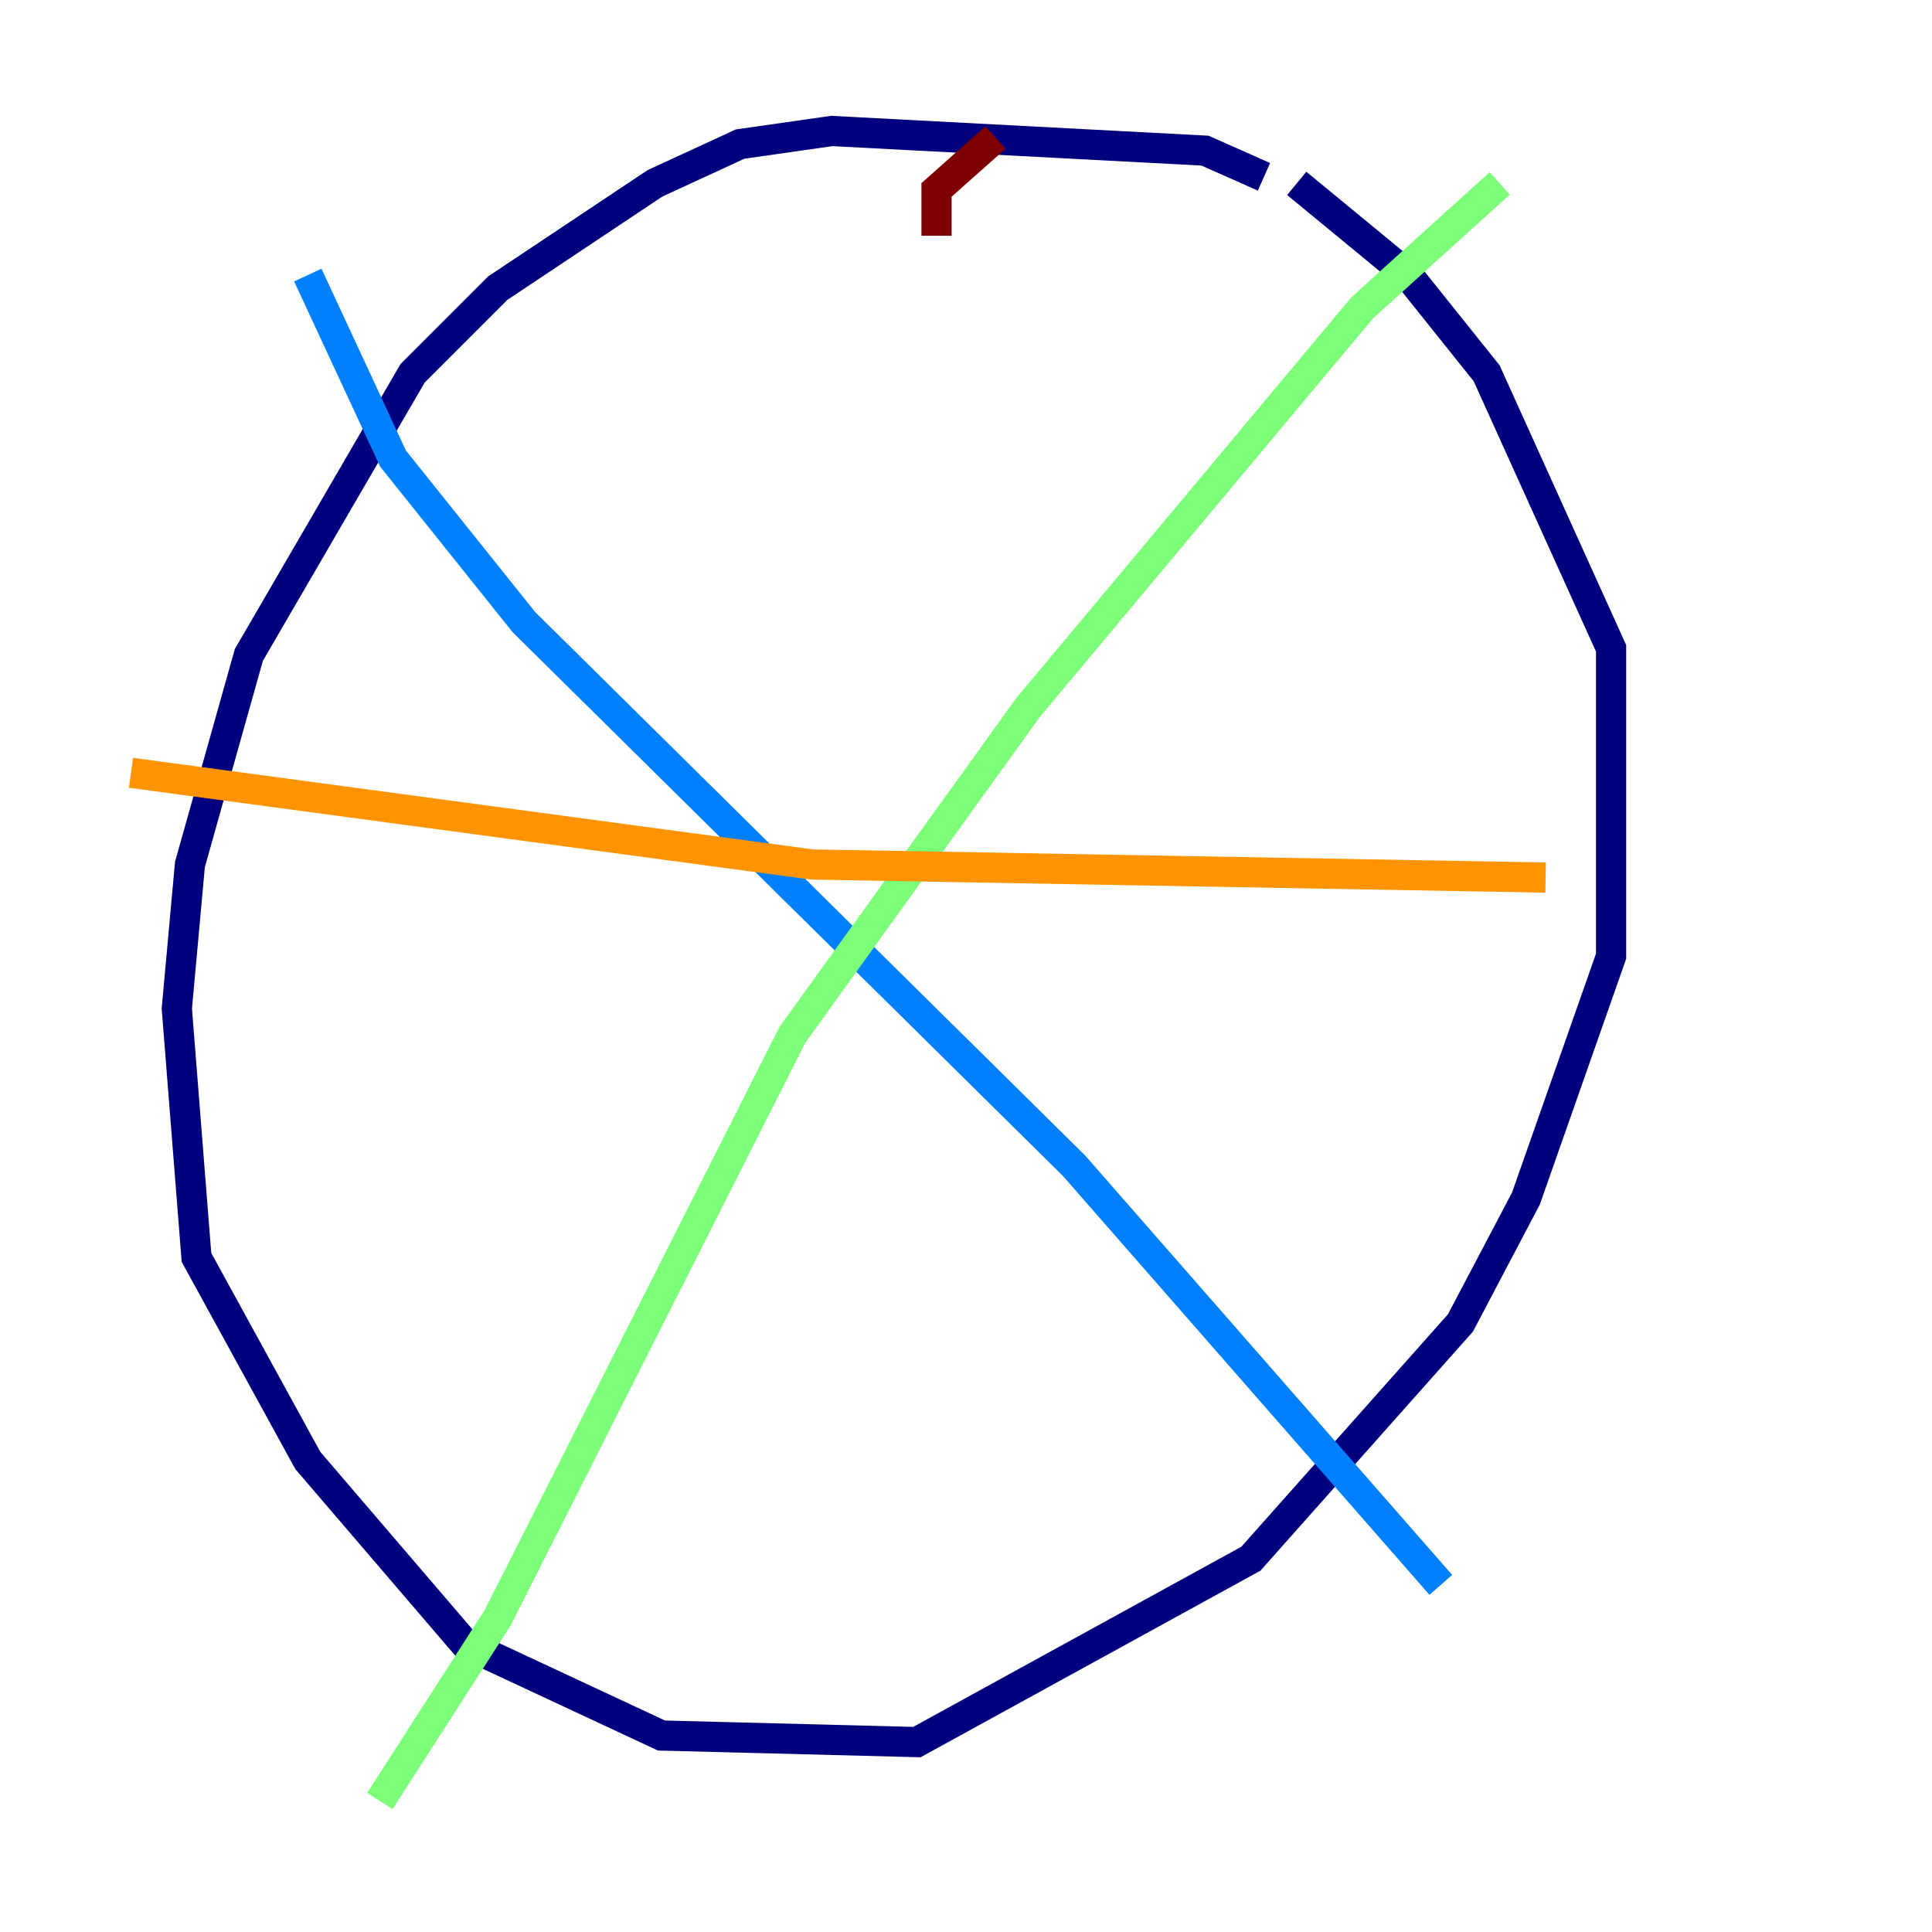 <?xml version="1.0" encoding="utf-8" ?>
<svg baseProfile="tiny" height="128" version="1.2" viewBox="0,0,128,128" width="128" xmlns="http://www.w3.org/2000/svg" xmlns:ev="http://www.w3.org/2001/xml-events" xmlns:xlink="http://www.w3.org/1999/xlink"><defs /><polyline fill="none" points="83.742,11.715 79.837,9.98 55.105,8.678 49.031,9.546 43.39,12.149 32.976,19.091 27.336,24.732 16.488,43.39 12.583,57.275 11.715,66.82 13.017,83.308 20.393,96.759 30.807,108.909 43.824,114.983 60.746,115.417 82.875,103.268 96.759,87.647 101.098,79.403 106.739,63.349 106.739,42.956 98.495,24.732 93.288,18.224 85.912,12.149" stroke="#00007f" stroke-width="2" /><polyline fill="none" points="20.393,18.224 26.034,30.373 34.712,41.22 71.159,77.234 95.458,105.003" stroke="#0080ff" stroke-width="2" /><polyline fill="none" points="99.363,12.149 90.251,20.393 68.122,46.861 52.502,68.556 32.976,107.173 25.166,119.322" stroke="#7cff79" stroke-width="2" /><polyline fill="none" points="8.678,51.2 53.803,57.275 102.4,58.142" stroke="#ff9400" stroke-width="2" /><polyline fill="none" points="65.953,9.112 62.047,12.583 62.047,15.62" stroke="#7f0000" stroke-width="2" /></svg>
